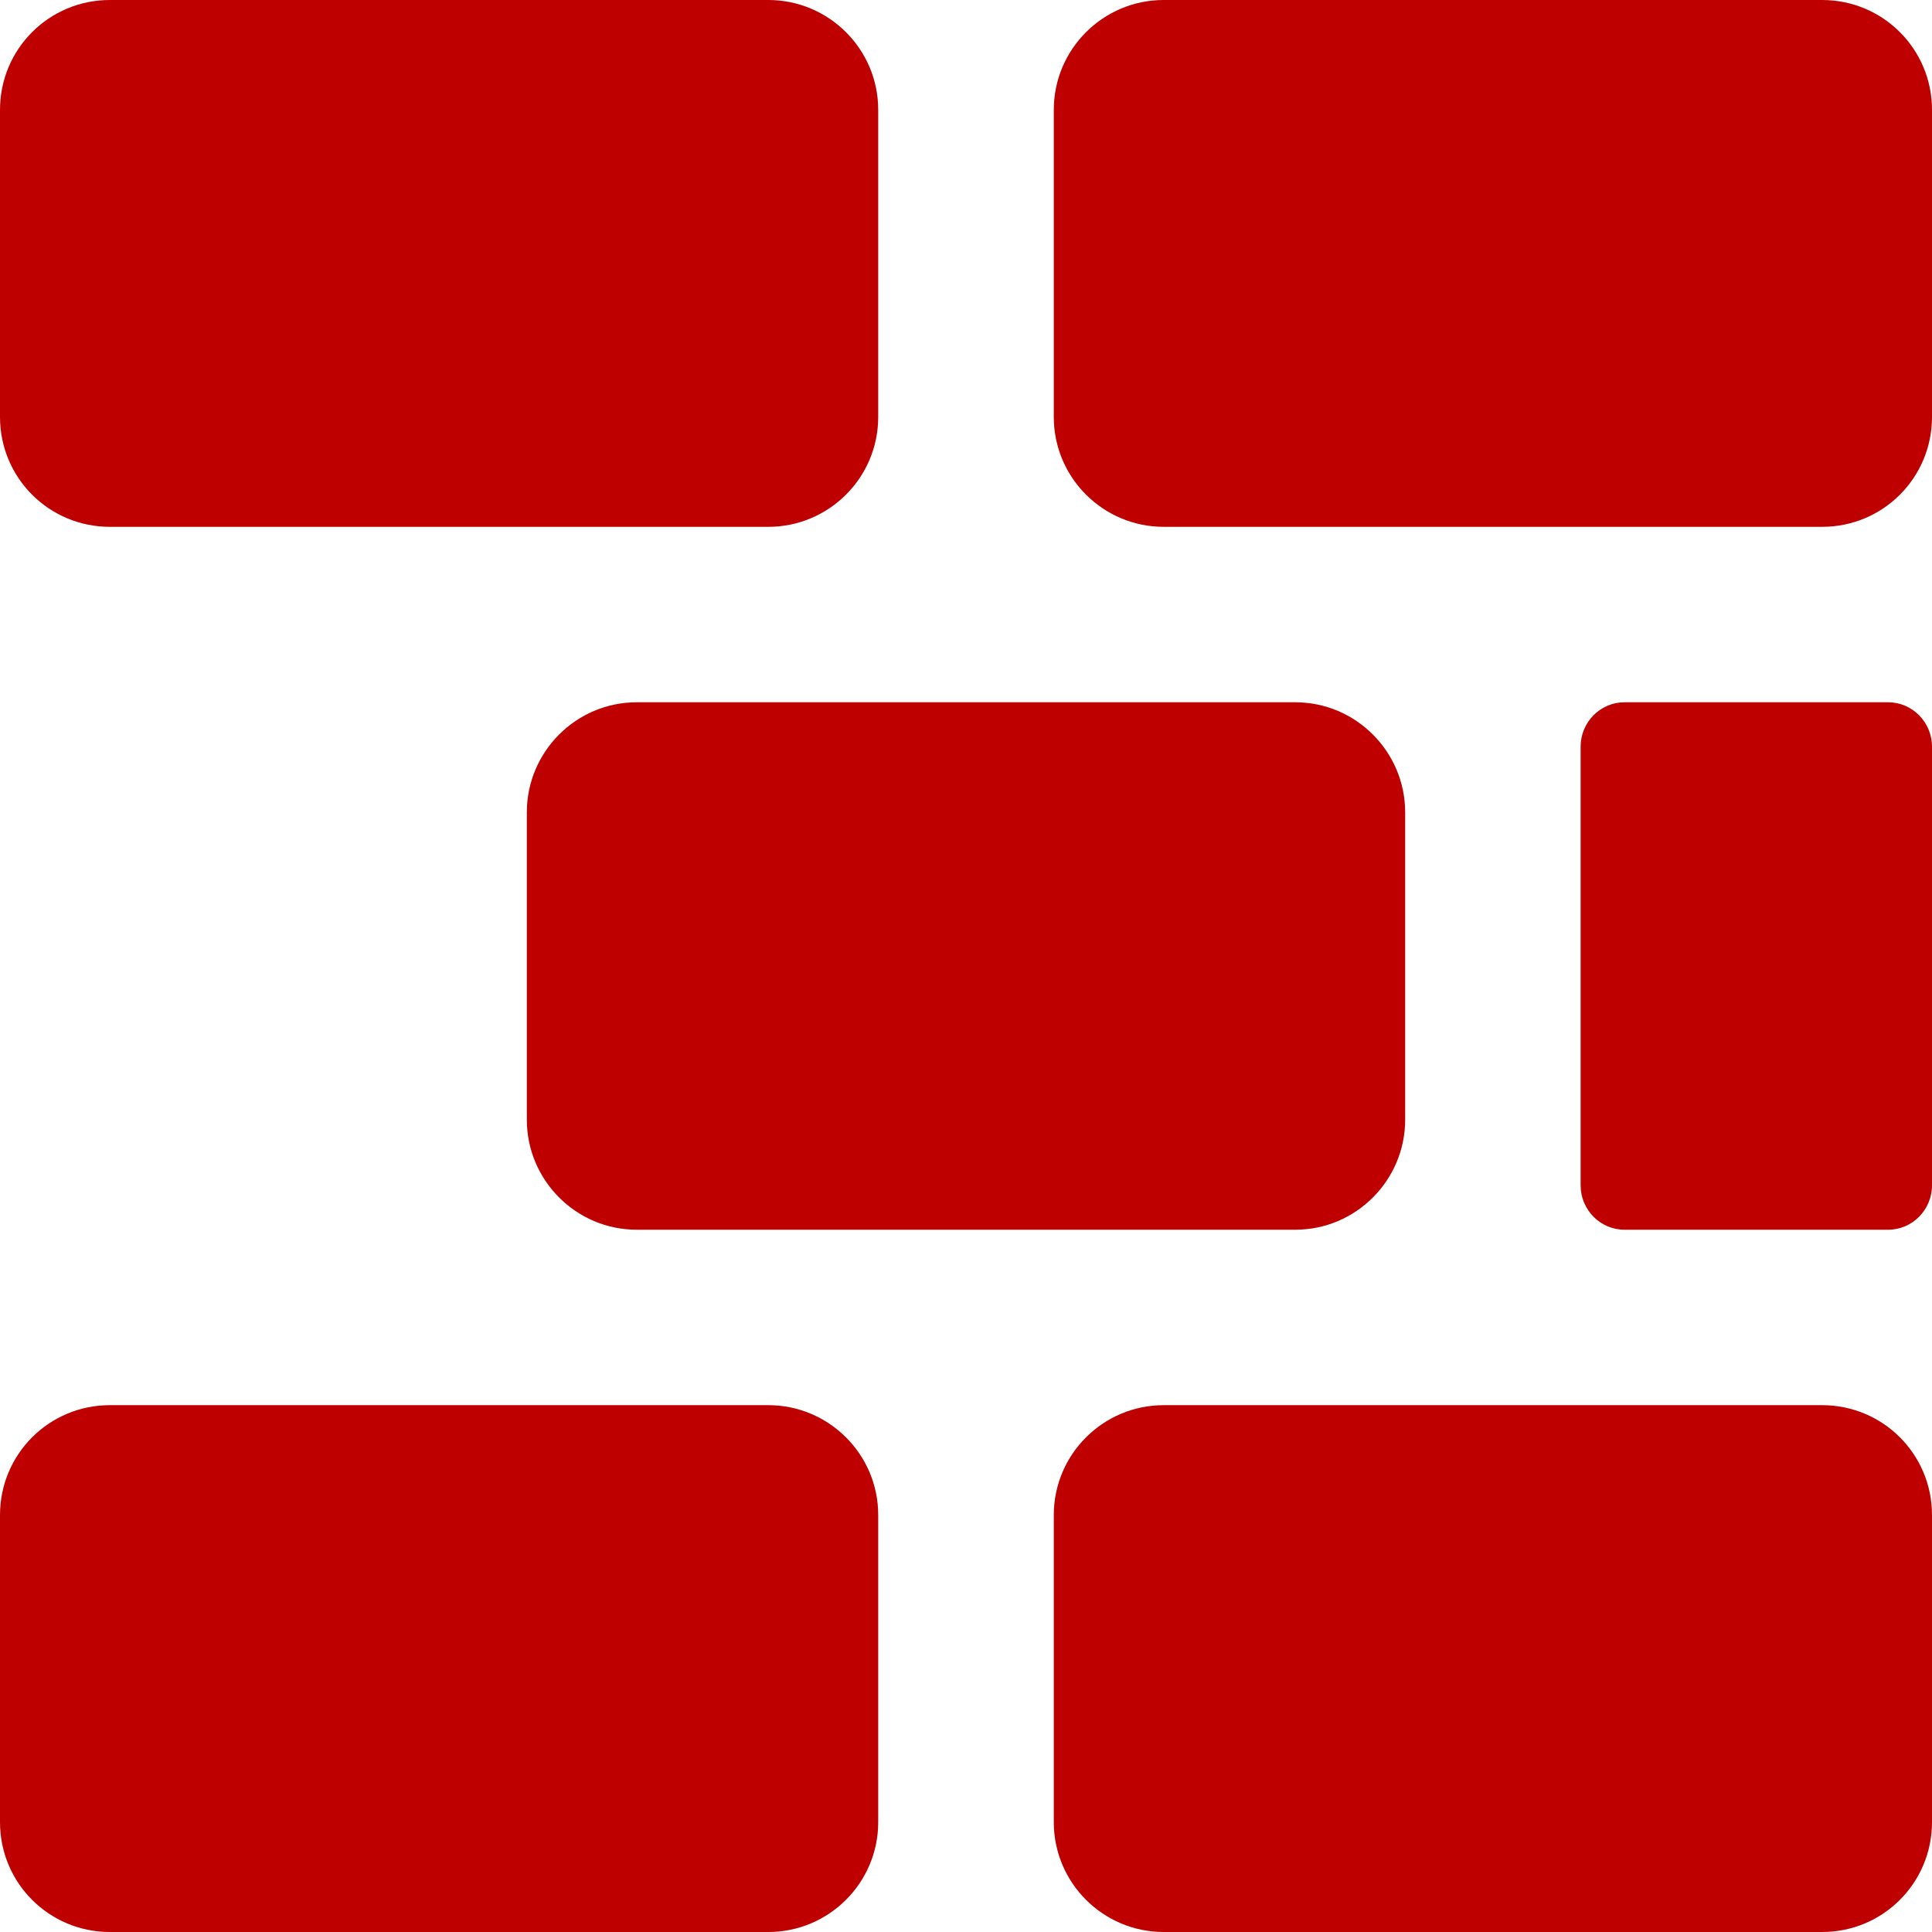 
<svg xmlns="http://www.w3.org/2000/svg" xmlns:xlink="http://www.w3.org/1999/xlink" width="16px" height="16px" viewBox="0 0 16 16" version="1.1">
<g id="surface1">
<path style=" stroke:none;fill-rule:evenodd;fill:#bf0000;fill-opacity:1;" d="M 0.91 0 L 6.363 0 C 6.863 0 7.273 0.406 7.273 0.91 L 7.273 3.453 C 7.273 3.957 6.863 4.363 6.363 4.363 L 0.91 4.363 C 0.406 4.363 0 3.957 0 3.453 L 0 0.91 C 0 0.406 0.406 0 0.91 0 Z M 9.637 0 L 15.09 0 C 15.594 0 16 0.406 16 0.91 L 16 3.453 C 16 3.957 15.594 4.363 15.09 4.363 L 9.637 4.363 C 9.137 4.363 8.727 3.957 8.727 3.453 L 8.727 0.91 C 8.727 0.406 9.137 0 9.637 0 Z M 5.273 5.816 L 10.727 5.816 C 11.23 5.816 11.637 6.227 11.637 6.727 L 11.637 9.273 C 11.637 9.773 11.23 10.184 10.727 10.184 L 5.273 10.184 C 4.77 10.184 4.363 9.773 4.363 9.273 L 4.363 6.727 C 4.363 6.227 4.77 5.816 5.273 5.816 Z M 13.453 5.816 L 15.637 5.816 C 15.836 5.816 16 5.98 16 6.184 L 16 9.816 C 16 10.02 15.836 10.184 15.637 10.184 L 13.453 10.184 C 13.254 10.184 13.09 10.02 13.09 9.816 L 13.09 6.184 C 13.09 5.98 13.254 5.816 13.453 5.816 Z M 0.91 11.637 L 6.363 11.637 C 6.863 11.637 7.273 12.043 7.273 12.547 L 7.273 15.09 C 7.273 15.594 6.863 16 6.363 16 L 0.91 16 C 0.406 16 0 15.594 0 15.09 L 0 12.547 C 0 12.043 0.406 11.637 0.91 11.637 Z M 9.637 11.637 L 15.09 11.637 C 15.594 11.637 16 12.043 16 12.547 L 16 15.09 C 16 15.594 15.594 16 15.09 16 L 9.637 16 C 9.137 16 8.727 15.594 8.727 15.09 L 8.727 12.547 C 8.727 12.043 9.137 11.637 9.637 11.637 Z M 9.637 11.637 "/>
</g>
</svg>

